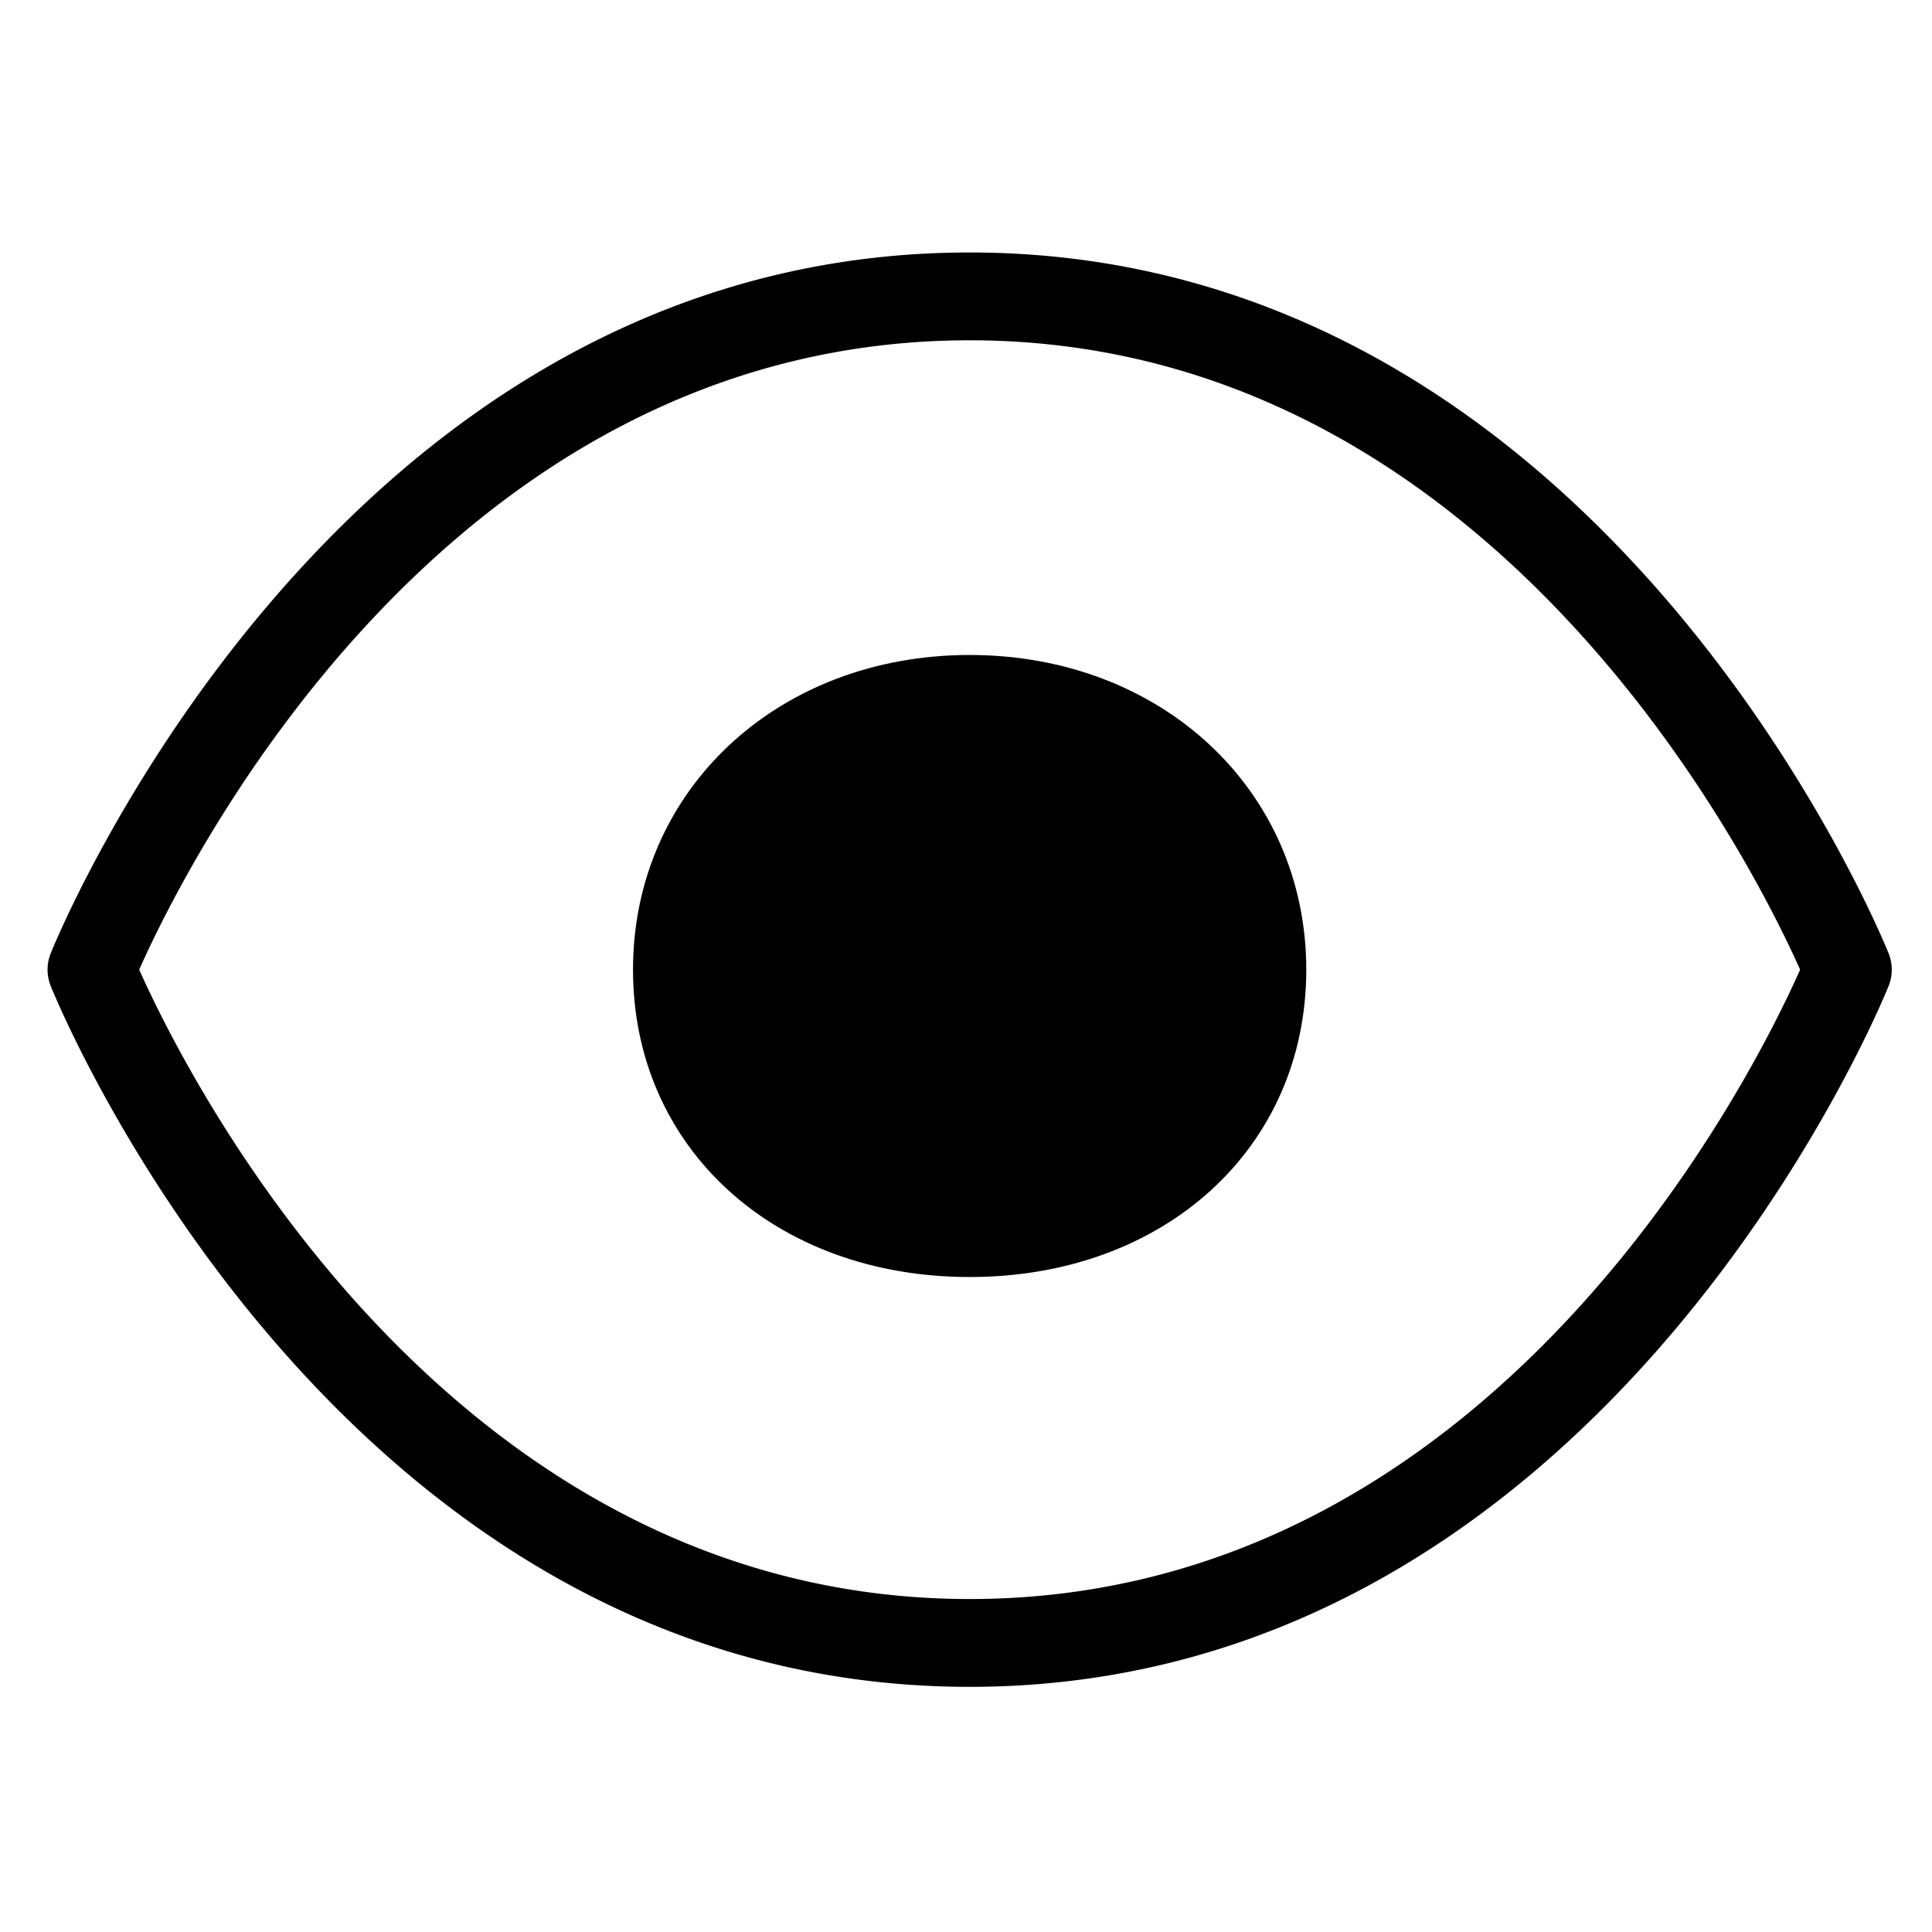 <svg viewBox="0 0 264 264">
    <path d="M132.5 34.5c87.088 0 125.213 94.855 125.587 95.814a6 6 0 0 1 0 4.373c-.375.958-38.5 95.814-125.587 95.814S7.287 135.645 6.913 134.686a6 6 0 0 1 0-4.373C7.287 129.355 45.412 34.5 132.5 34.5Zm113.478 98c-6.061-13.612-41.7-86-113.478-86-71.918 0-107.434 72.37-113.478 86 6.061 13.612 41.7 86 113.478 86 71.918 0 107.434-72.37 113.478-86Z"/>
    <path d="M132.497 95.5c22.079 0 40 14.921 40 37s-17.921 36-40 36-40-13.919-40-36 17.924-37 40-37Z"/>
    <path d="M132.497 89.5c26.224 0 46 18.486 46 43 0 24.336-19.346 42-46 42s-46-17.664-46-42c0-24.514 19.779-43 46-43Zm0 73c20.019 0 34-12.336 34-30 0-17.963-14.3-31-34-31s-34 13.037-34 31c0 17.664 13.984 30 34 30Z"/>
</svg>
